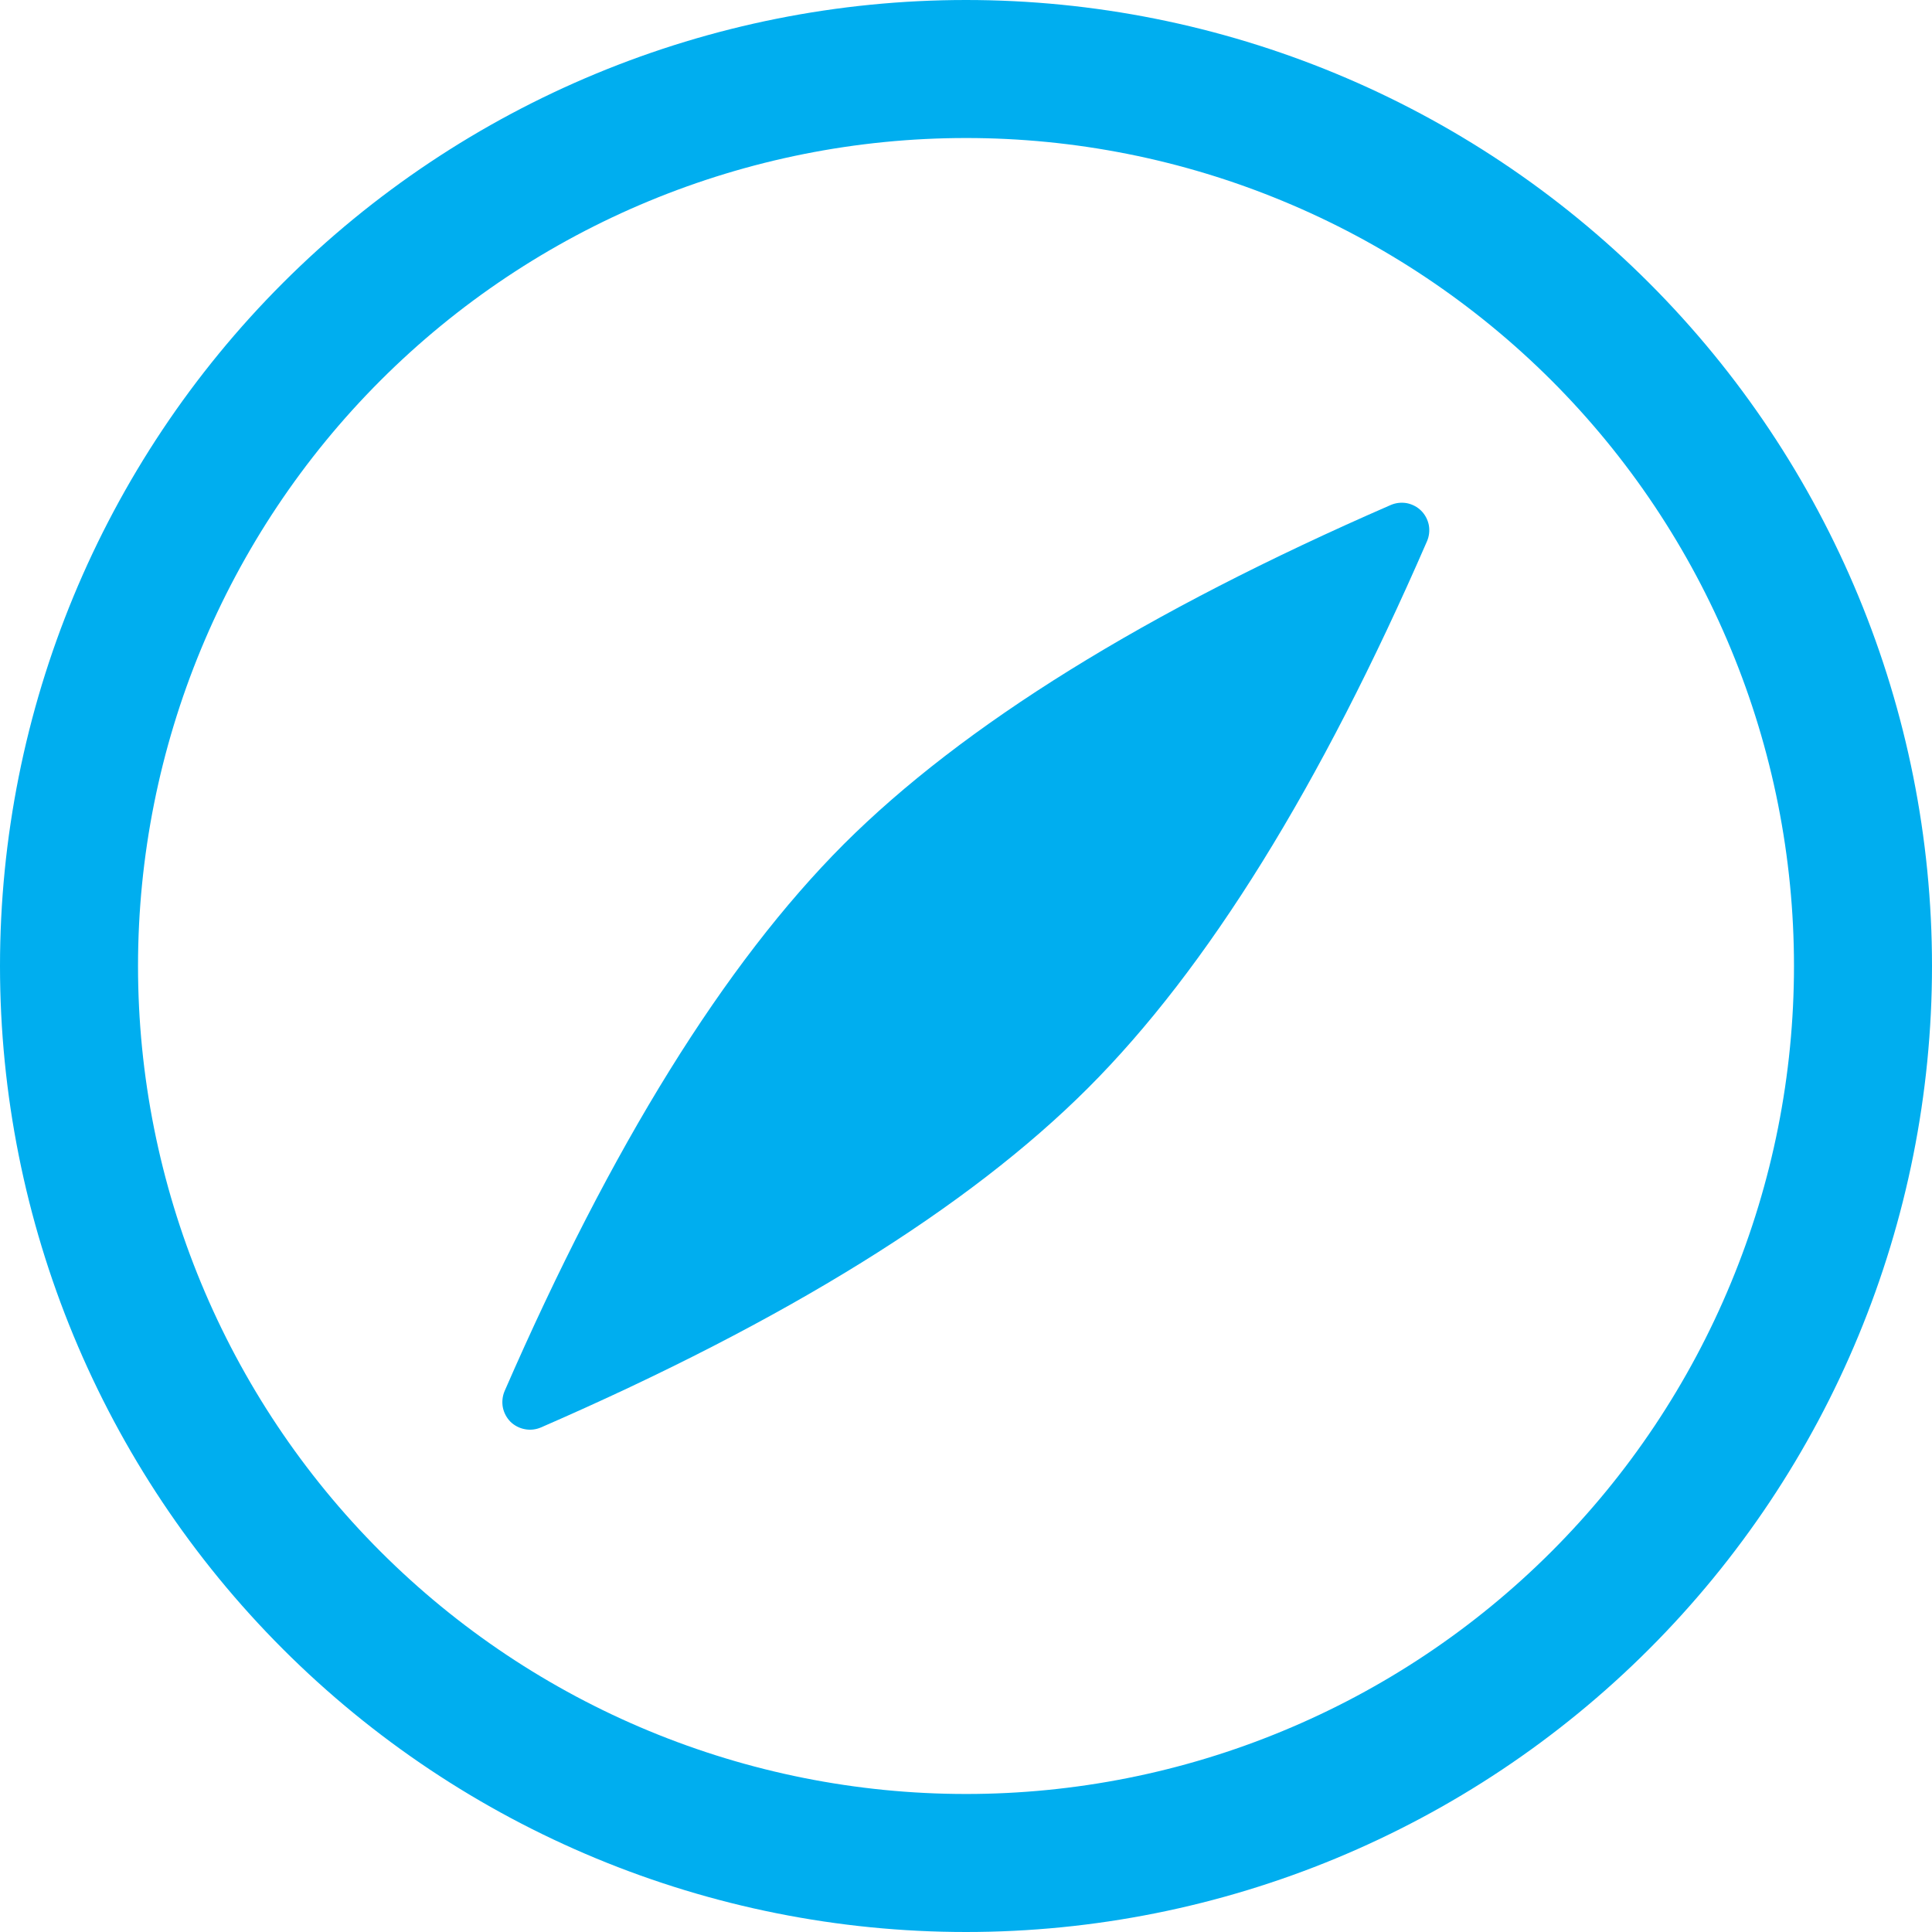 <svg width="16" height="16" viewBox="0 0 16 16" fill="none" xmlns="http://www.w3.org/2000/svg">
<path d="M8 14.857C8.9 14.857 9.792 14.68 10.624 14.335C11.456 13.991 12.212 13.486 12.849 12.849C13.486 12.212 13.991 11.456 14.335 10.624C14.68 9.792 14.857 8.9 14.857 8C14.857 7.1 14.68 6.208 14.335 5.376C13.991 4.544 13.486 3.788 12.849 3.151C12.212 2.515 11.456 2.009 10.624 1.665C9.792 1.32 8.9 1.143 8 1.143C6.181 1.143 4.437 1.865 3.151 3.151C1.865 4.437 1.143 6.181 1.143 8C1.143 9.819 1.865 11.563 3.151 12.849C4.437 14.135 6.181 14.857 8 14.857V14.857ZM8 16C5.878 16 3.843 15.157 2.343 13.657C0.843 12.157 0 10.122 0 8C0 5.878 0.843 3.843 2.343 2.343C3.843 0.843 5.878 0 8 0C10.122 0 12.157 0.843 13.657 2.343C15.157 3.843 16 5.878 16 8C16 10.122 15.157 12.157 13.657 13.657C12.157 15.157 10.122 16 8 16Z" fill="#00AEEF"/>
<path d="M11.818 4.482C10.936 6.512 9.999 8.023 9.009 9.012C8.019 10.001 6.51 10.938 4.481 11.821C4.439 11.839 4.392 11.845 4.347 11.836C4.302 11.828 4.26 11.806 4.227 11.774C4.195 11.741 4.173 11.7 4.164 11.654C4.156 11.609 4.161 11.562 4.179 11.52C5.064 9.489 6.001 7.98 6.988 6.991C7.977 6.004 9.487 5.066 11.518 4.182C11.56 4.164 11.606 4.159 11.651 4.167C11.696 4.176 11.738 4.198 11.77 4.23C11.802 4.262 11.824 4.304 11.833 4.349C11.841 4.394 11.836 4.44 11.818 4.482V4.482Z" fill="#00AEEF"/>
</svg>
